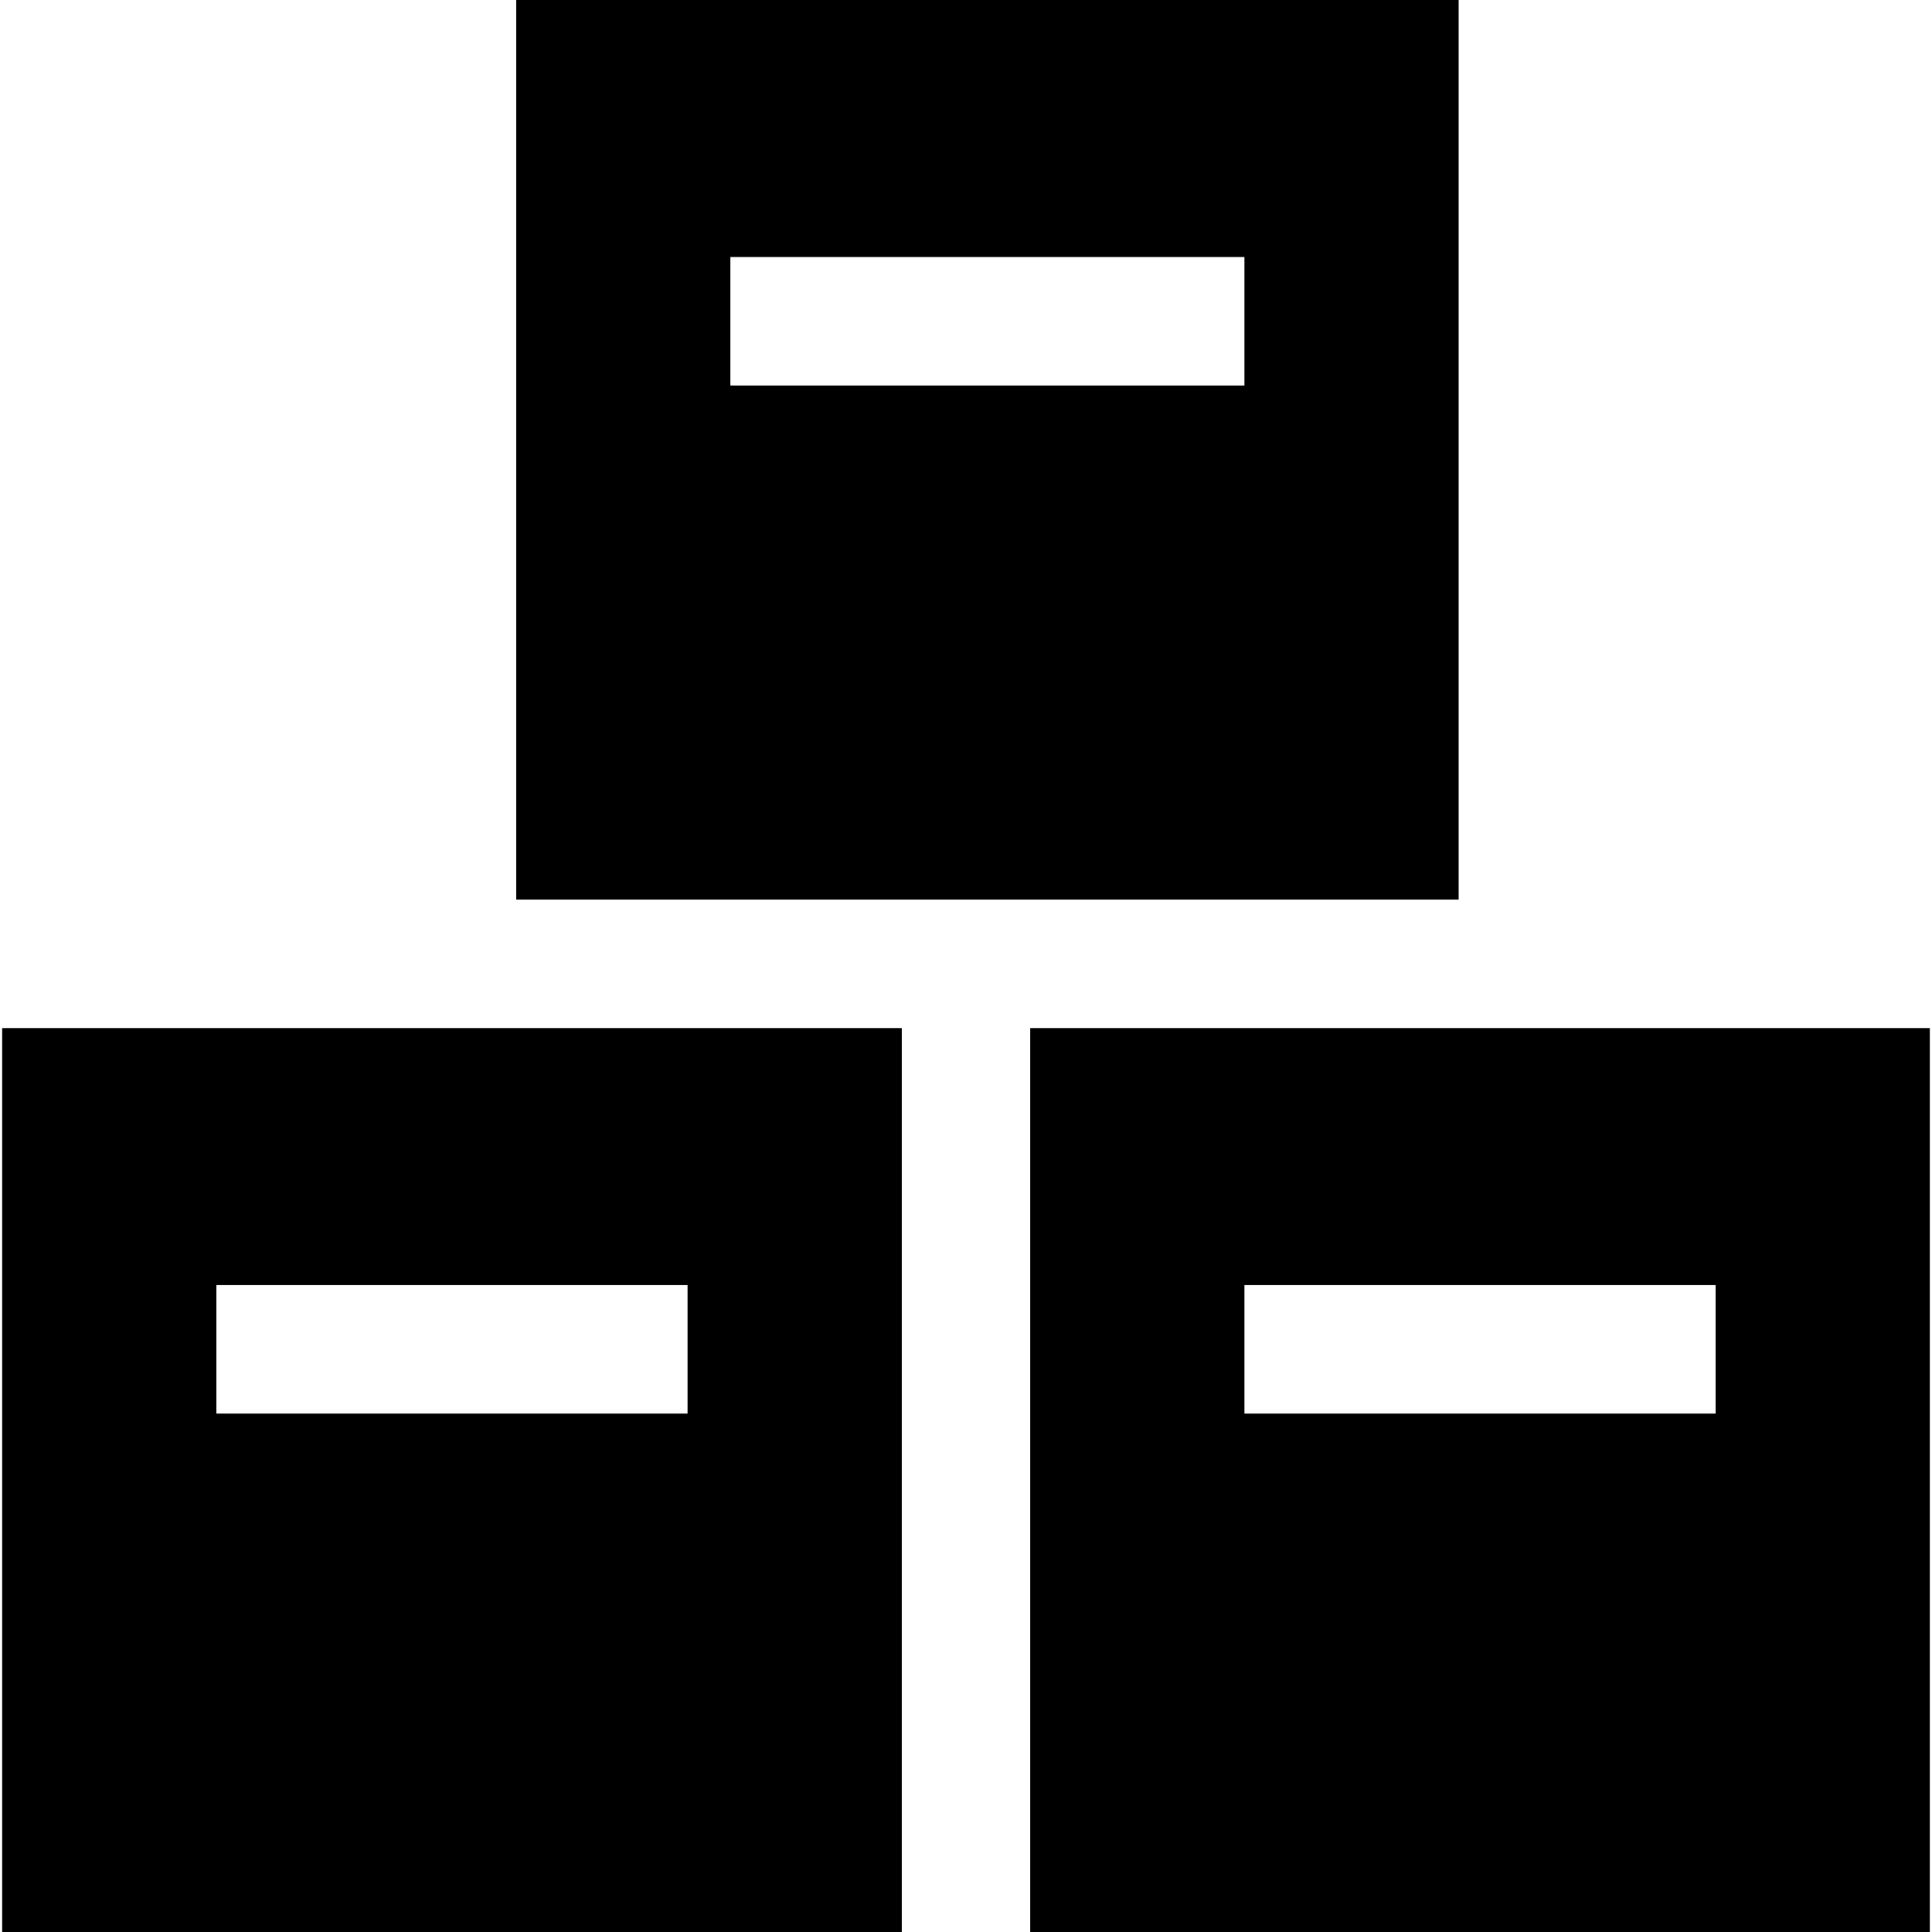 <svg xmlns="http://www.w3.org/2000/svg" width="24" height="24" viewBox="0 0 24 24">
  <path d="M6.413 0L6.413 11.175 18.12 11.175 18.12 0 6.413 0zM15.459 4.789L9.073 4.789 9.073 3.193 15.459 3.193 15.459 4.789 15.459 4.789zM.027 12.771L.027 24.478 11.202 24.478 11.202 12.771.027 12.771zM8.541 17.56L2.688 17.56 2.688 15.964 8.541 15.964 8.541 17.56zM12.798 12.771L12.798 24.478 23.973 24.478 23.973 12.771 12.798 12.771zM21.312 17.56L15.459 17.56 15.459 15.964 21.312 15.964 21.312 17.56z"/>
</svg>
